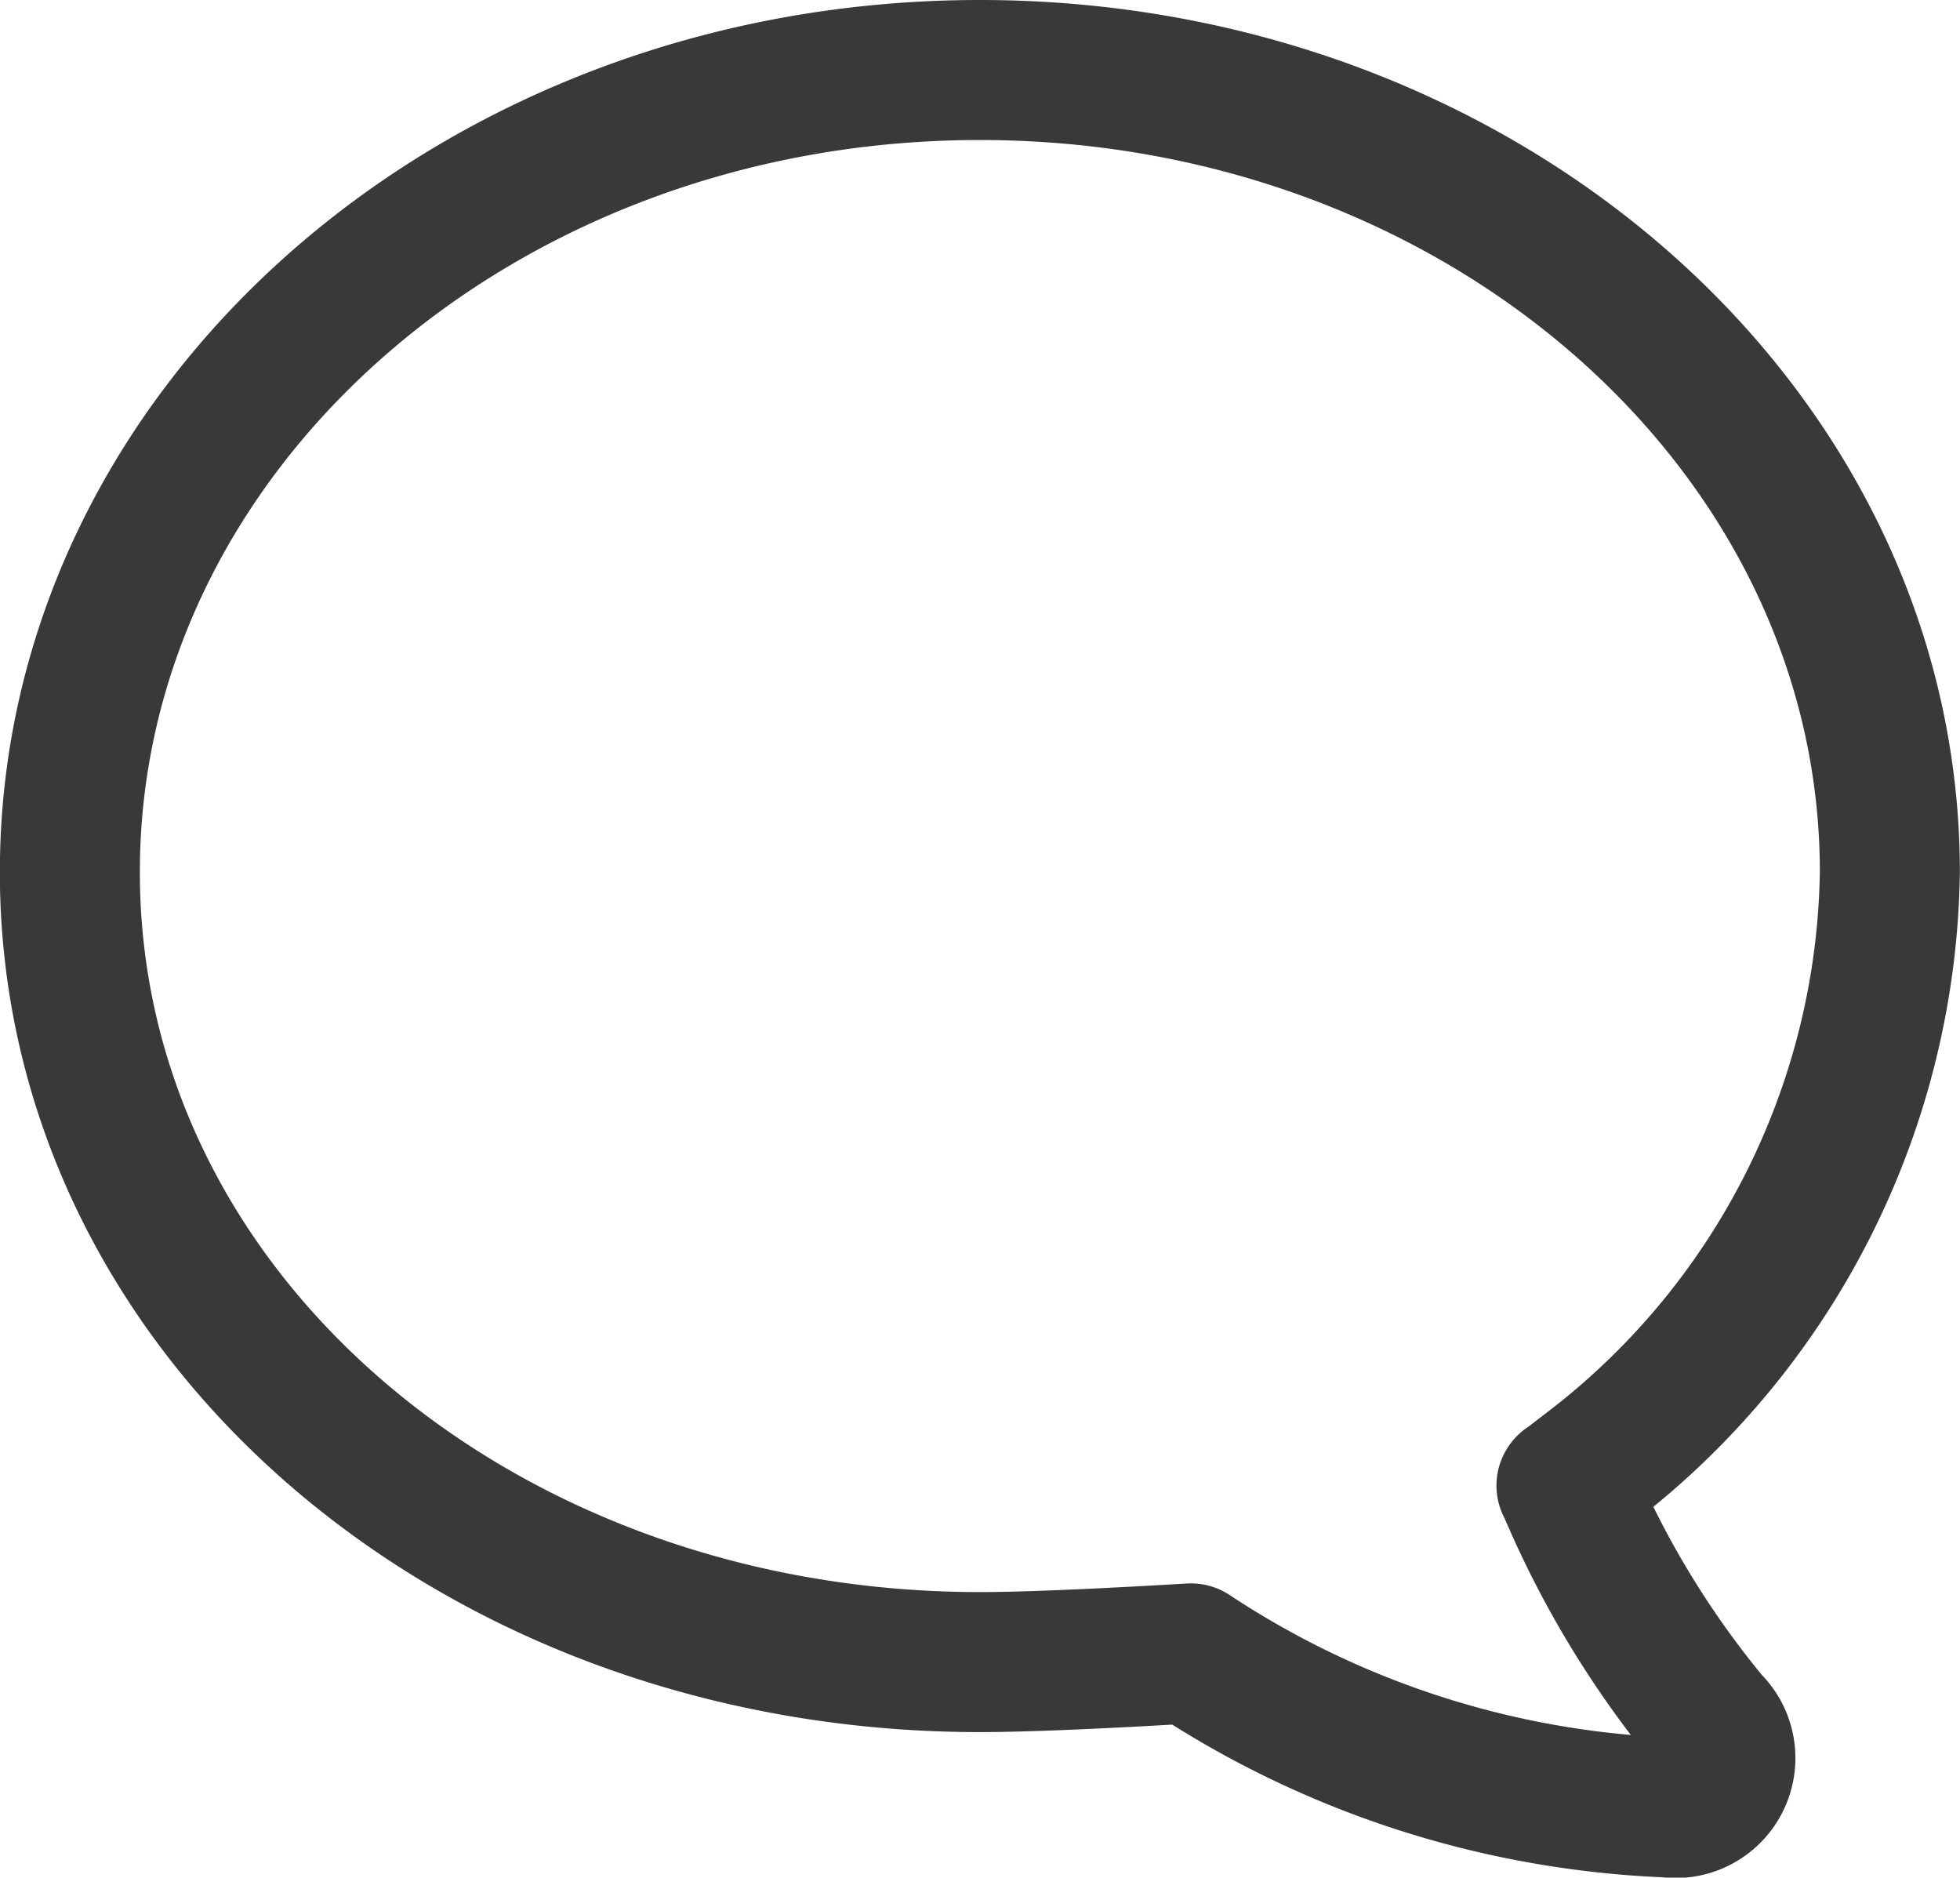 <svg xmlns="http://www.w3.org/2000/svg" width="28" height="26.819" viewBox="0 0 28 26.819">
  <path id="Path_57625" data-name="Path 57625" d="M24.38,23.809s.111-.081.289-.22A10.9,10.9,0,0,0,29,15.047C29,8.722,23.181,3.59,16,3.59S3,8.722,3,15.047,8.823,26.33,16,26.33q.919,0,3.016-.124a13.317,13.317,0,0,0,6.812,2.2.713.713,0,0,0,.6-1.222,13.459,13.459,0,0,1-2.045-3.379Z" transform="translate(-2.002 -2.59)" fill="none" stroke="#39383a" stroke-linecap="round" stroke-linejoin="round" stroke-width="2"/>
</svg>
